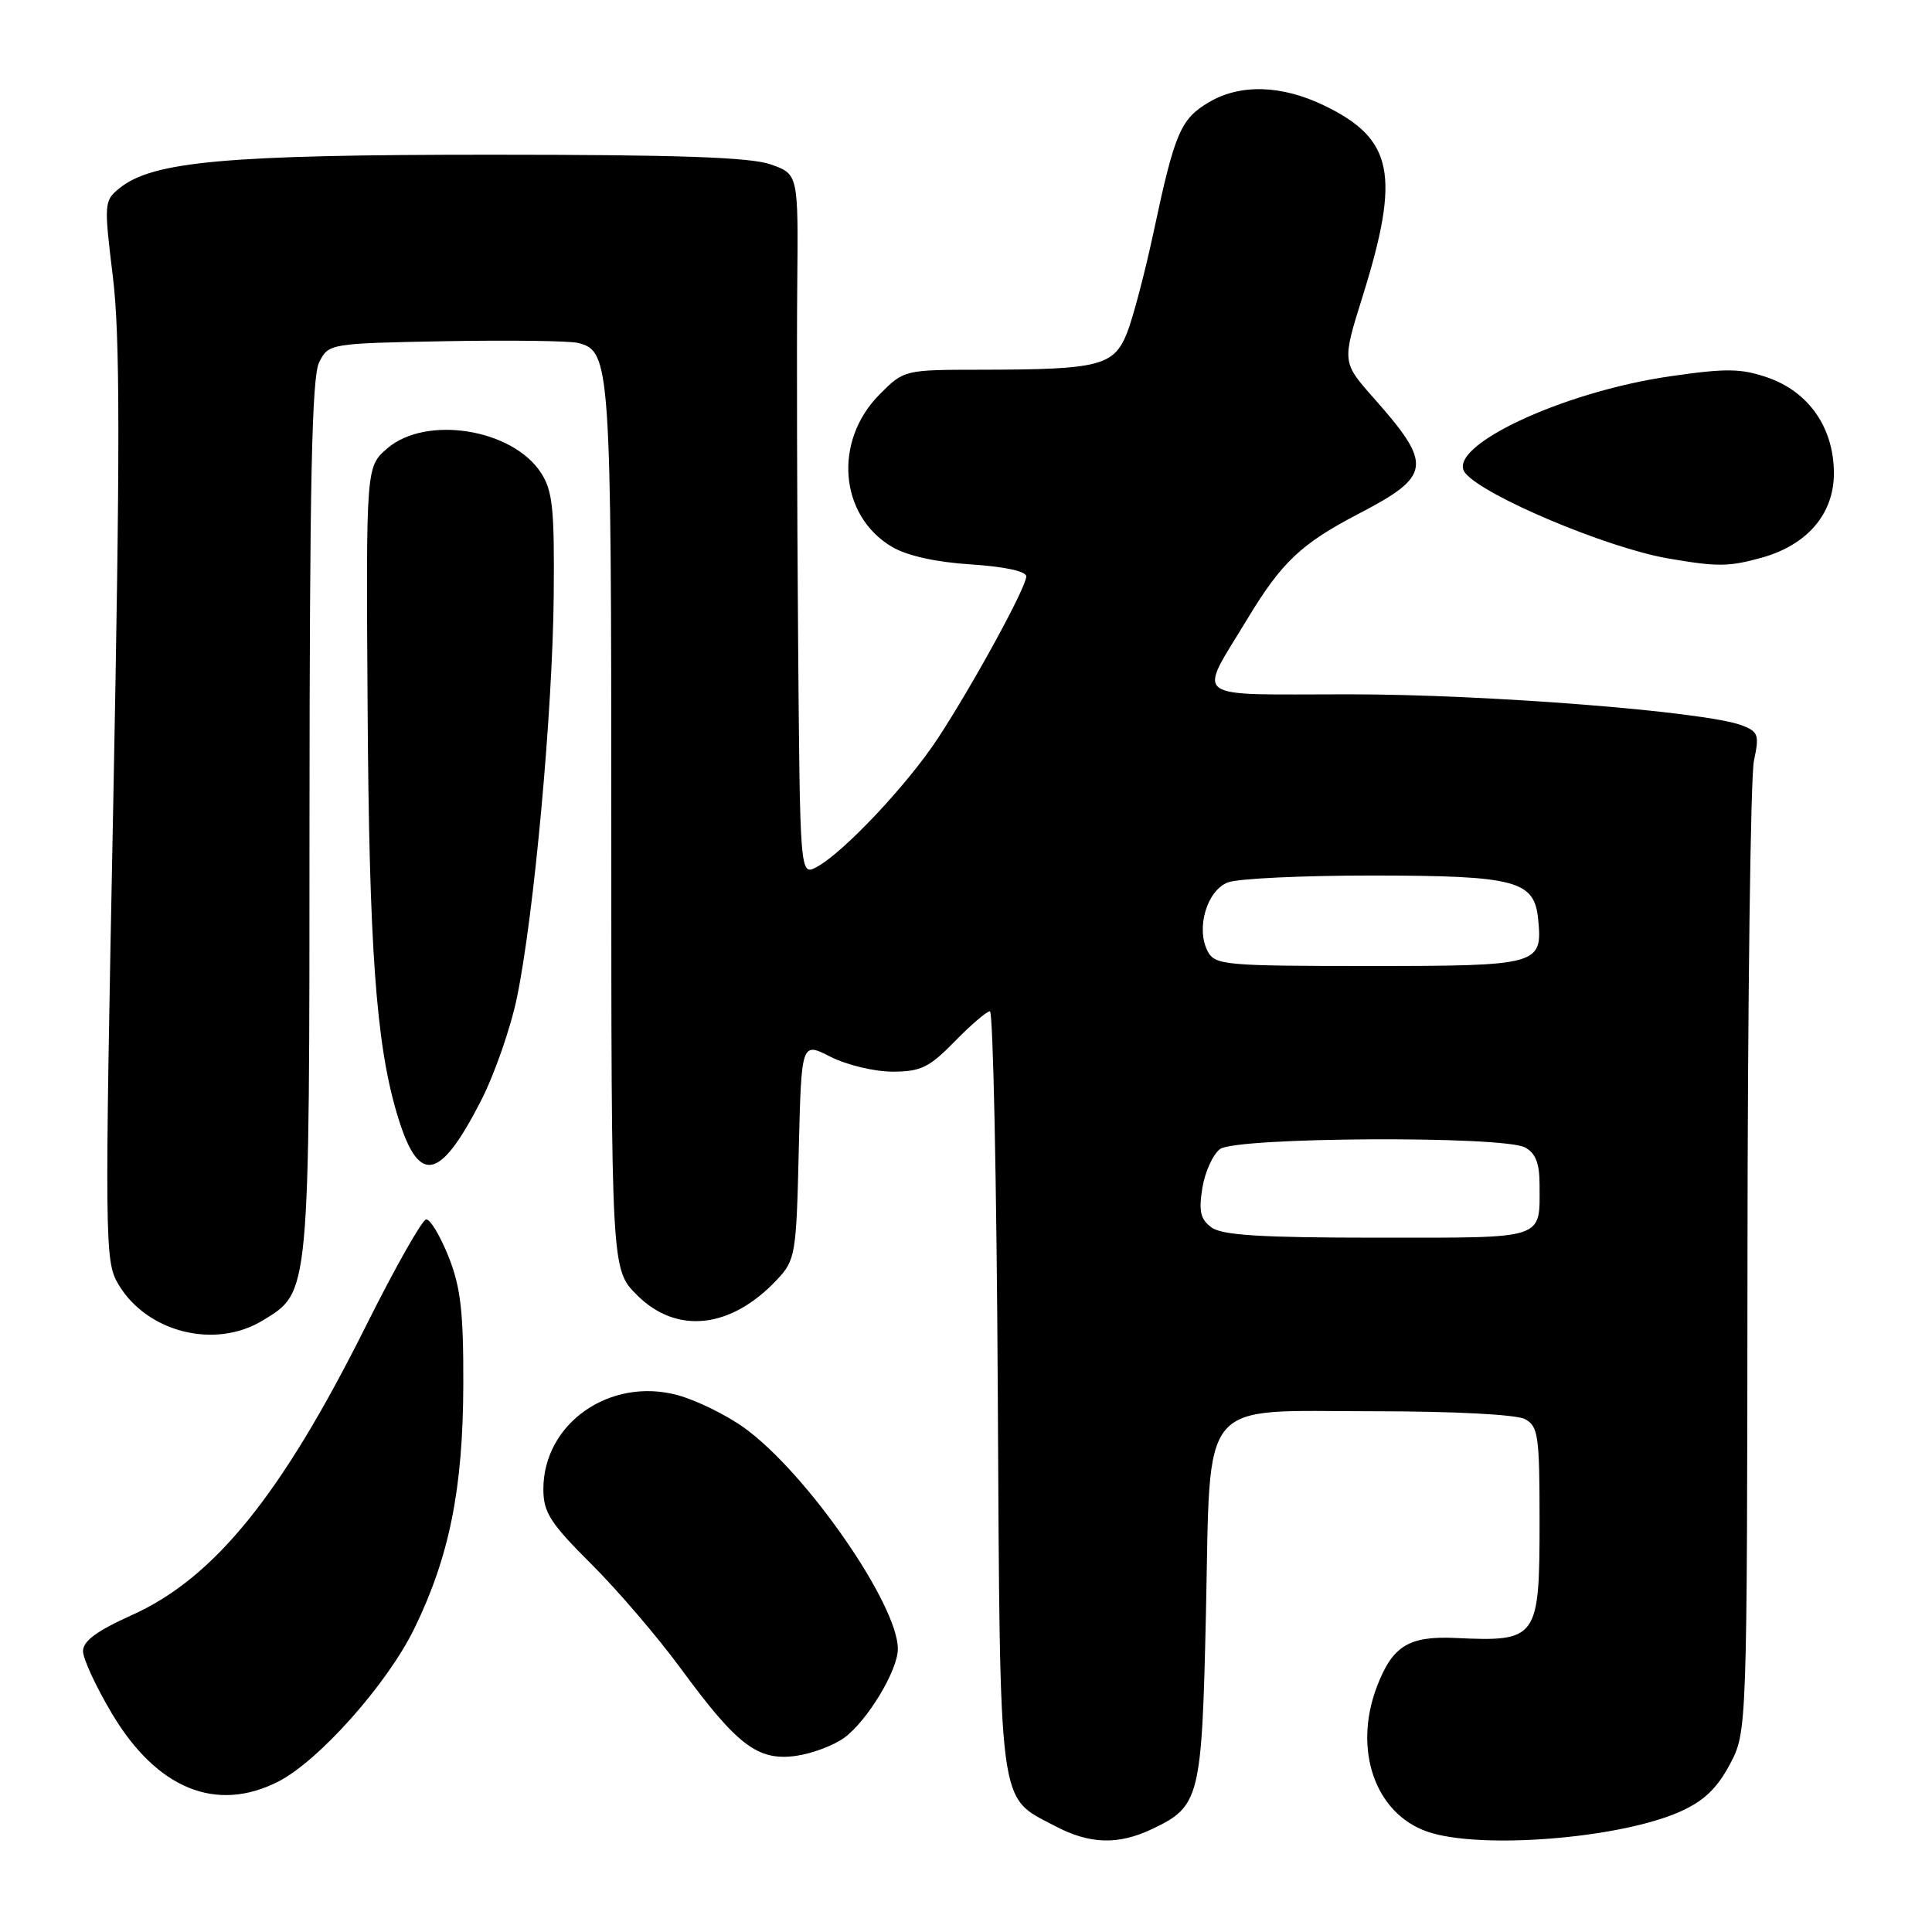 <?xml version="1.0" encoding="UTF-8" standalone="no"?>
<!DOCTYPE svg PUBLIC "-//W3C//DTD SVG 1.1//EN" "http://www.w3.org/Graphics/SVG/1.1/DTD/svg11.dtd" >
<svg xmlns="http://www.w3.org/2000/svg" xmlns:xlink="http://www.w3.org/1999/xlink" version="1.1" viewBox="0 0 256 256">
 <g >
 <path fill="currentColor"
d=" M 152.67 242.35 C 158.98 239.36 159.25 238.27 159.79 213.90 C 160.44 184.70 158.53 187.00 182.14 187.00 C 192.63 187.00 200.94 187.43 202.07 188.04 C 203.82 188.97 204.00 190.23 204.00 201.46 C 204.00 217.21 203.76 217.55 192.84 217.04 C 186.66 216.76 184.51 218.09 182.45 223.48 C 179.27 231.82 182.19 240.27 189.09 242.69 C 195.96 245.10 214.49 243.65 222.58 240.07 C 225.72 238.68 227.50 237.00 229.19 233.83 C 231.50 229.50 231.50 229.50 231.55 167.00 C 231.57 132.62 231.96 102.82 232.41 100.77 C 233.14 97.38 232.99 96.95 230.80 96.11 C 225.98 94.28 197.08 92.00 178.78 92.00 C 157.35 92.00 158.67 92.98 165.29 82.00 C 169.84 74.47 172.40 72.05 180.06 68.06 C 189.69 63.04 189.88 61.61 182.03 52.75 C 177.82 47.99 177.82 47.99 180.56 39.25 C 185.58 23.17 184.63 18.42 175.50 14.00 C 169.83 11.25 164.34 11.09 160.18 13.55 C 156.45 15.76 155.66 17.59 152.91 30.50 C 151.74 36.00 150.13 42.13 149.33 44.13 C 147.59 48.48 145.65 48.97 130.15 48.99 C 119.81 49.00 119.80 49.00 116.56 52.25 C 110.40 58.43 111.20 68.32 118.19 72.46 C 120.19 73.64 124.05 74.50 128.68 74.79 C 133.14 75.08 135.99 75.70 135.99 76.38 C 135.97 77.85 128.87 90.84 124.22 97.91 C 120.20 104.02 111.72 113.01 108.22 114.88 C 106.00 116.07 106.00 116.07 105.75 84.29 C 105.61 66.80 105.56 45.88 105.64 37.79 C 105.78 23.08 105.78 23.08 102.14 21.79 C 99.44 20.83 89.82 20.50 65.00 20.50 C 29.97 20.50 20.22 21.38 15.83 24.94 C 13.79 26.59 13.77 26.94 14.95 36.63 C 15.92 44.48 15.92 59.52 15.00 106.81 C 13.86 164.67 13.88 167.12 15.66 170.13 C 19.42 176.54 28.48 178.83 34.81 174.97 C 41.08 171.15 41.00 172.02 41.01 108.28 C 41.03 63.74 41.32 49.93 42.29 48.00 C 43.55 45.52 43.65 45.50 59.03 45.21 C 67.54 45.06 75.44 45.16 76.58 45.44 C 80.88 46.50 81.00 48.17 81.00 109.65 C 81.00 168.20 81.00 168.20 84.40 171.60 C 89.67 176.87 96.88 176.07 103.00 169.52 C 105.39 166.96 105.52 166.19 105.84 152.45 C 106.19 138.05 106.19 138.05 110.05 140.03 C 112.18 141.11 115.87 142.00 118.26 142.00 C 122.00 142.00 123.13 141.45 126.50 138.00 C 128.65 135.80 130.75 134.00 131.17 134.00 C 131.59 134.00 132.06 156.63 132.21 184.30 C 132.53 240.55 132.19 237.94 139.76 241.94 C 144.38 244.38 148.15 244.50 152.67 242.35 Z  M 36.87 236.07 C 42.27 233.31 51.33 223.12 54.91 215.77 C 59.55 206.25 61.35 197.27 61.39 183.50 C 61.42 173.80 61.04 170.54 59.43 166.50 C 58.33 163.75 57.00 161.53 56.47 161.58 C 55.94 161.62 52.35 167.96 48.50 175.67 C 37.29 198.12 28.38 209.12 17.43 214.03 C 12.86 216.08 11.00 217.45 11.00 218.78 C 11.00 219.80 12.73 223.53 14.84 227.07 C 20.78 237.04 28.66 240.25 36.87 236.07 Z  M 111.91 230.23 C 114.97 227.96 118.96 221.33 118.97 218.50 C 118.99 212.60 106.83 195.09 98.61 189.19 C 96.22 187.47 92.23 185.52 89.74 184.85 C 80.78 182.46 72.00 188.63 72.00 197.32 C 72.00 200.40 72.90 201.81 78.32 207.21 C 81.80 210.67 87.15 216.92 90.21 221.09 C 97.67 231.26 100.40 233.34 105.41 232.67 C 107.57 232.38 110.49 231.28 111.91 230.23 Z  M 63.71 145.90 C 65.52 142.38 67.68 136.18 68.51 132.12 C 70.78 121.09 73.22 94.29 73.37 78.96 C 73.48 67.39 73.23 65.01 71.67 62.63 C 67.86 56.80 56.43 55.00 51.31 59.42 C 48.50 61.85 48.50 61.85 48.71 93.67 C 48.91 125.38 49.82 138.11 52.54 147.38 C 55.39 157.09 58.15 156.73 63.71 145.90 Z  M 233.42 73.90 C 239.47 72.22 243.00 68.10 243.00 62.72 C 243.00 56.71 239.71 51.95 234.26 50.04 C 230.71 48.81 228.75 48.78 221.30 49.86 C 206.87 51.94 191.34 59.30 194.17 62.70 C 196.70 65.76 212.95 72.59 221.00 73.99 C 227.55 75.12 229.07 75.11 233.42 73.90 Z  M 160.54 162.65 C 159.06 161.57 158.82 160.51 159.32 157.40 C 159.67 155.26 160.73 152.94 161.67 152.25 C 163.84 150.67 199.15 150.48 202.07 152.04 C 203.47 152.79 204.00 154.14 204.00 156.95 C 204.00 164.34 205.04 164.00 182.58 164.00 C 167.20 164.00 161.94 163.68 160.54 162.65 Z  M 160.04 126.08 C 158.43 123.06 159.90 117.99 162.71 116.92 C 164.04 116.41 172.64 116.01 181.82 116.01 C 200.92 116.03 203.32 116.67 203.82 121.84 C 204.40 127.86 203.90 128.00 181.41 128.00 C 162.38 128.00 161.00 127.88 160.04 126.08 Z "/>
</g>
</svg>